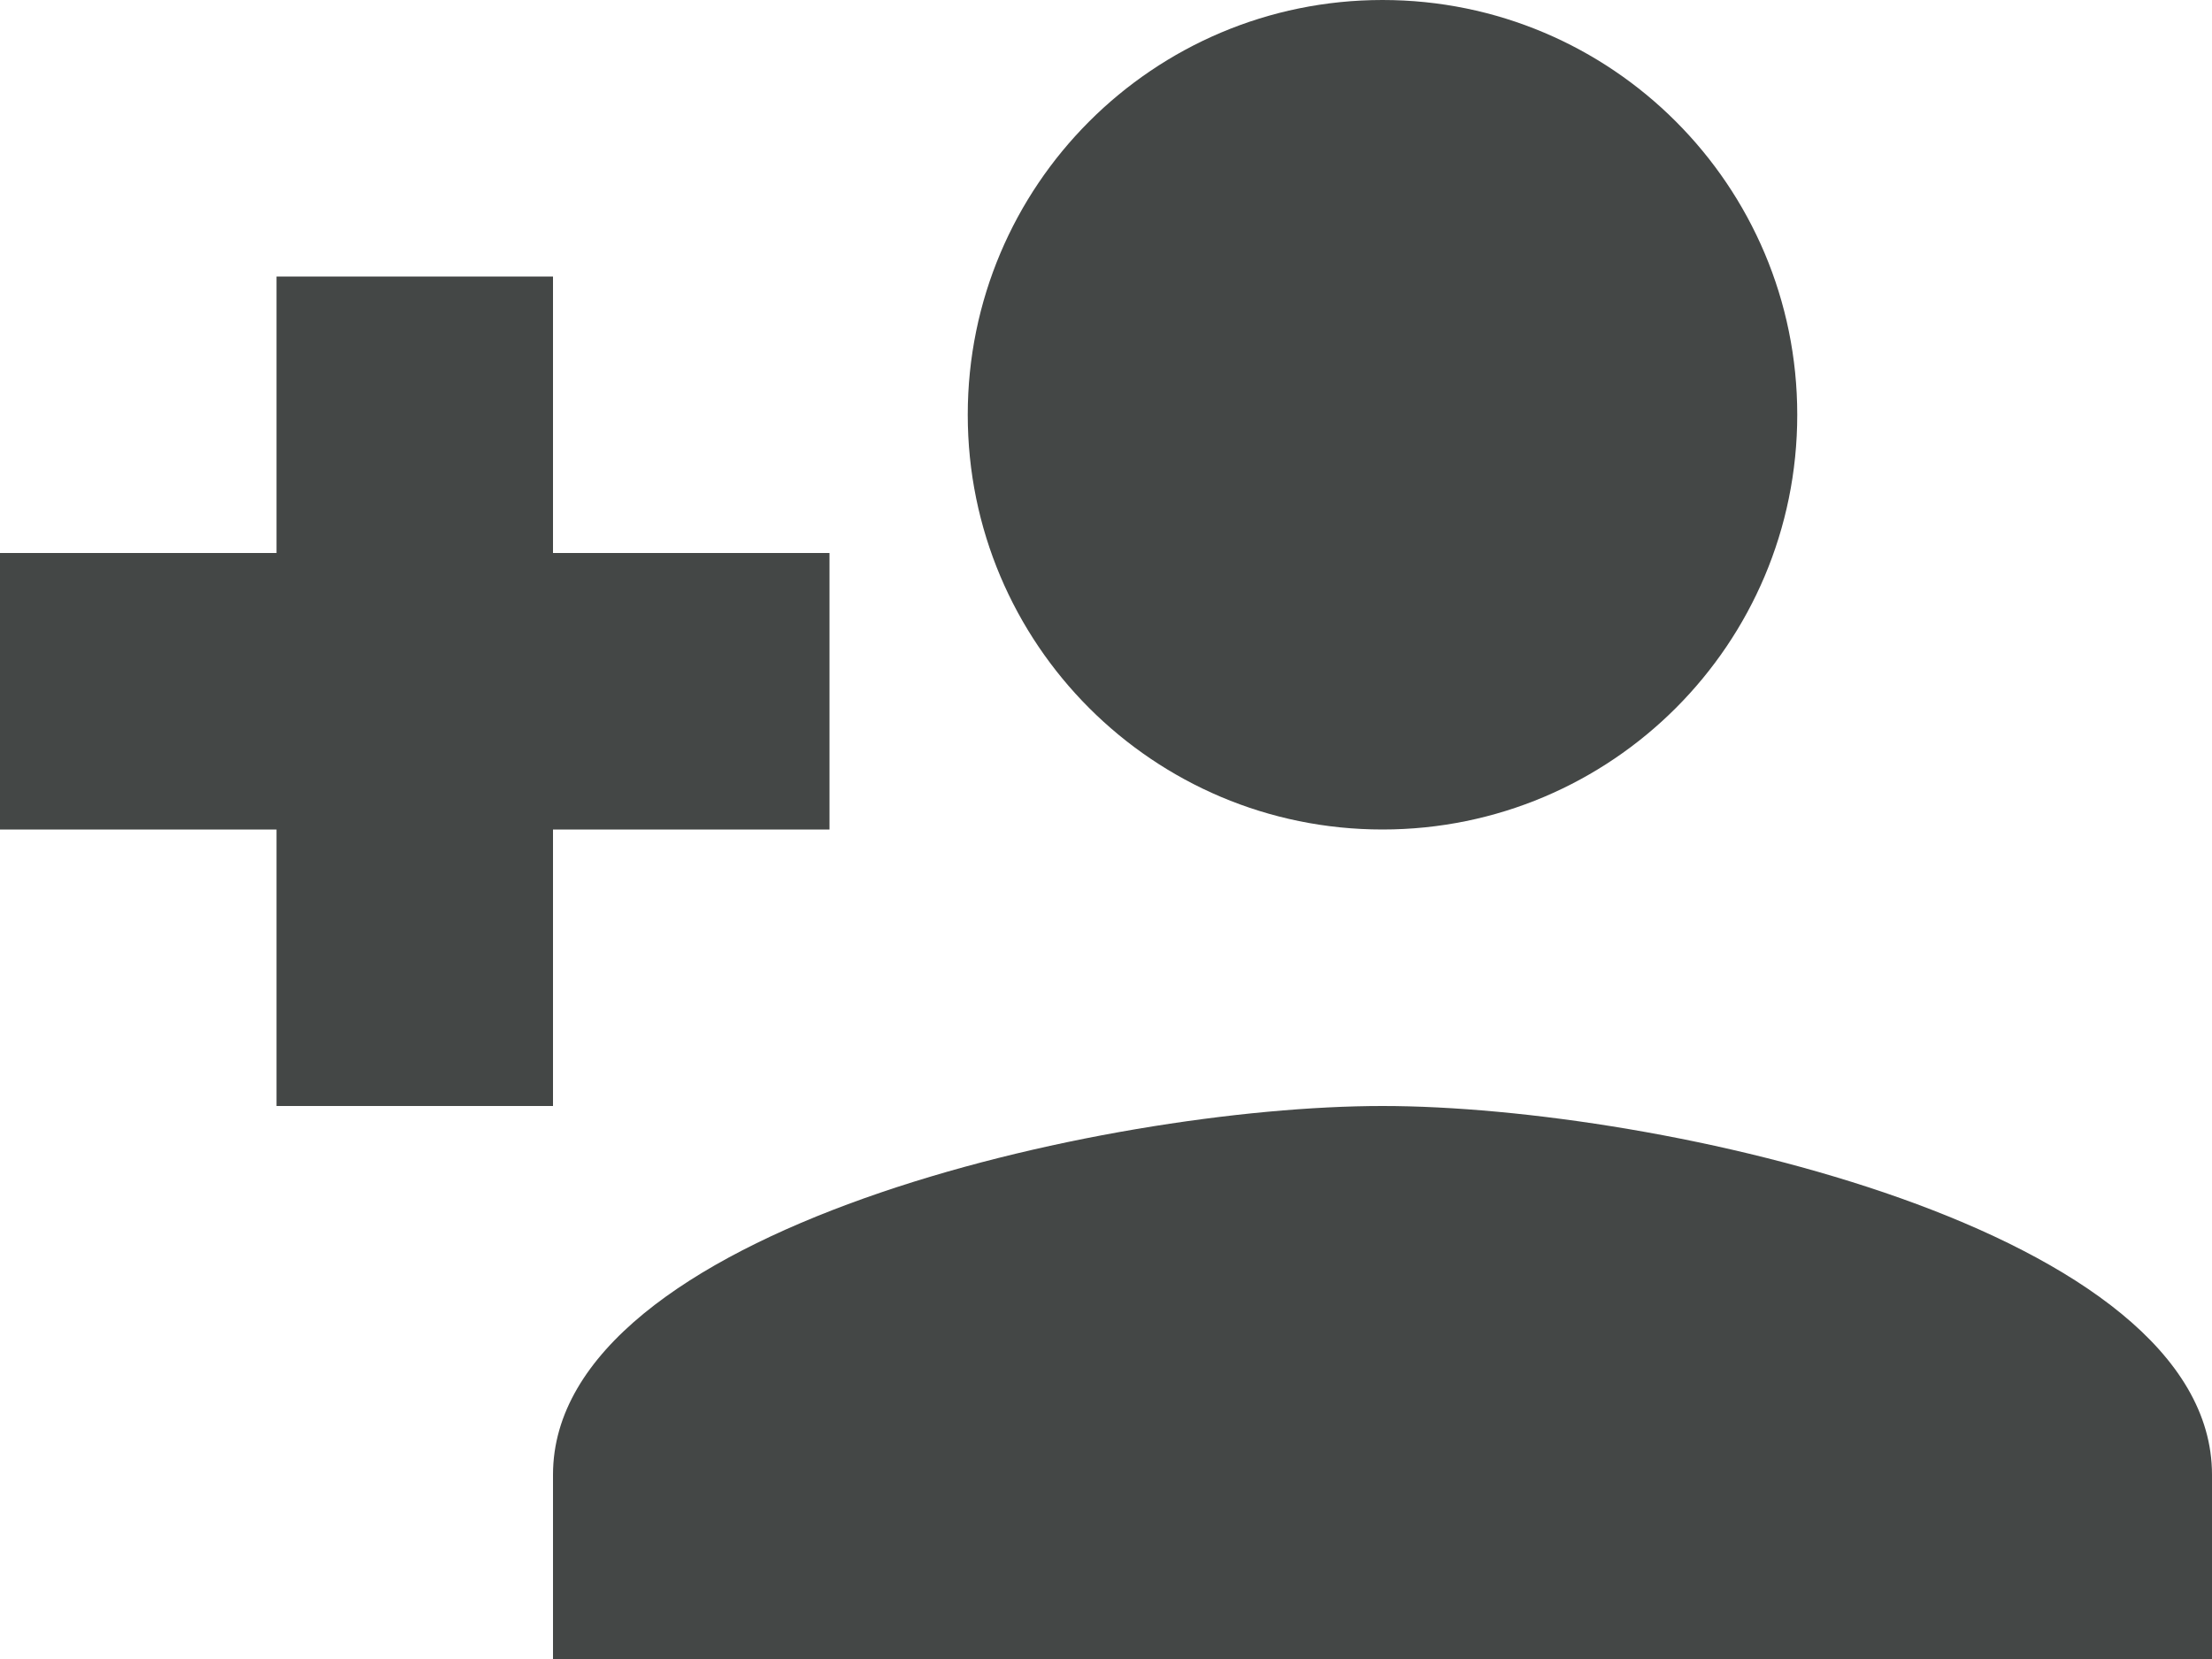 <svg width="16" height="12" viewBox="0 0 16 12" fill="none" xmlns="http://www.w3.org/2000/svg">
<path fill-rule="evenodd" clip-rule="evenodd" d="M10 6C11.658 6 13 4.657 13 3C13 1.343 11.658 0 10 0C8.342 0 7 1.343 7 3C7 4.657 8.342 6 10 6ZM4 4V2H2V4H0V6H2V8H4V6H6V4H4ZM4 10.667V12H16V10.667C16 8.893 12.002 8 10 8C7.997 8 4 8.893 4 10.667Z" fill="#444746"/>
</svg>
